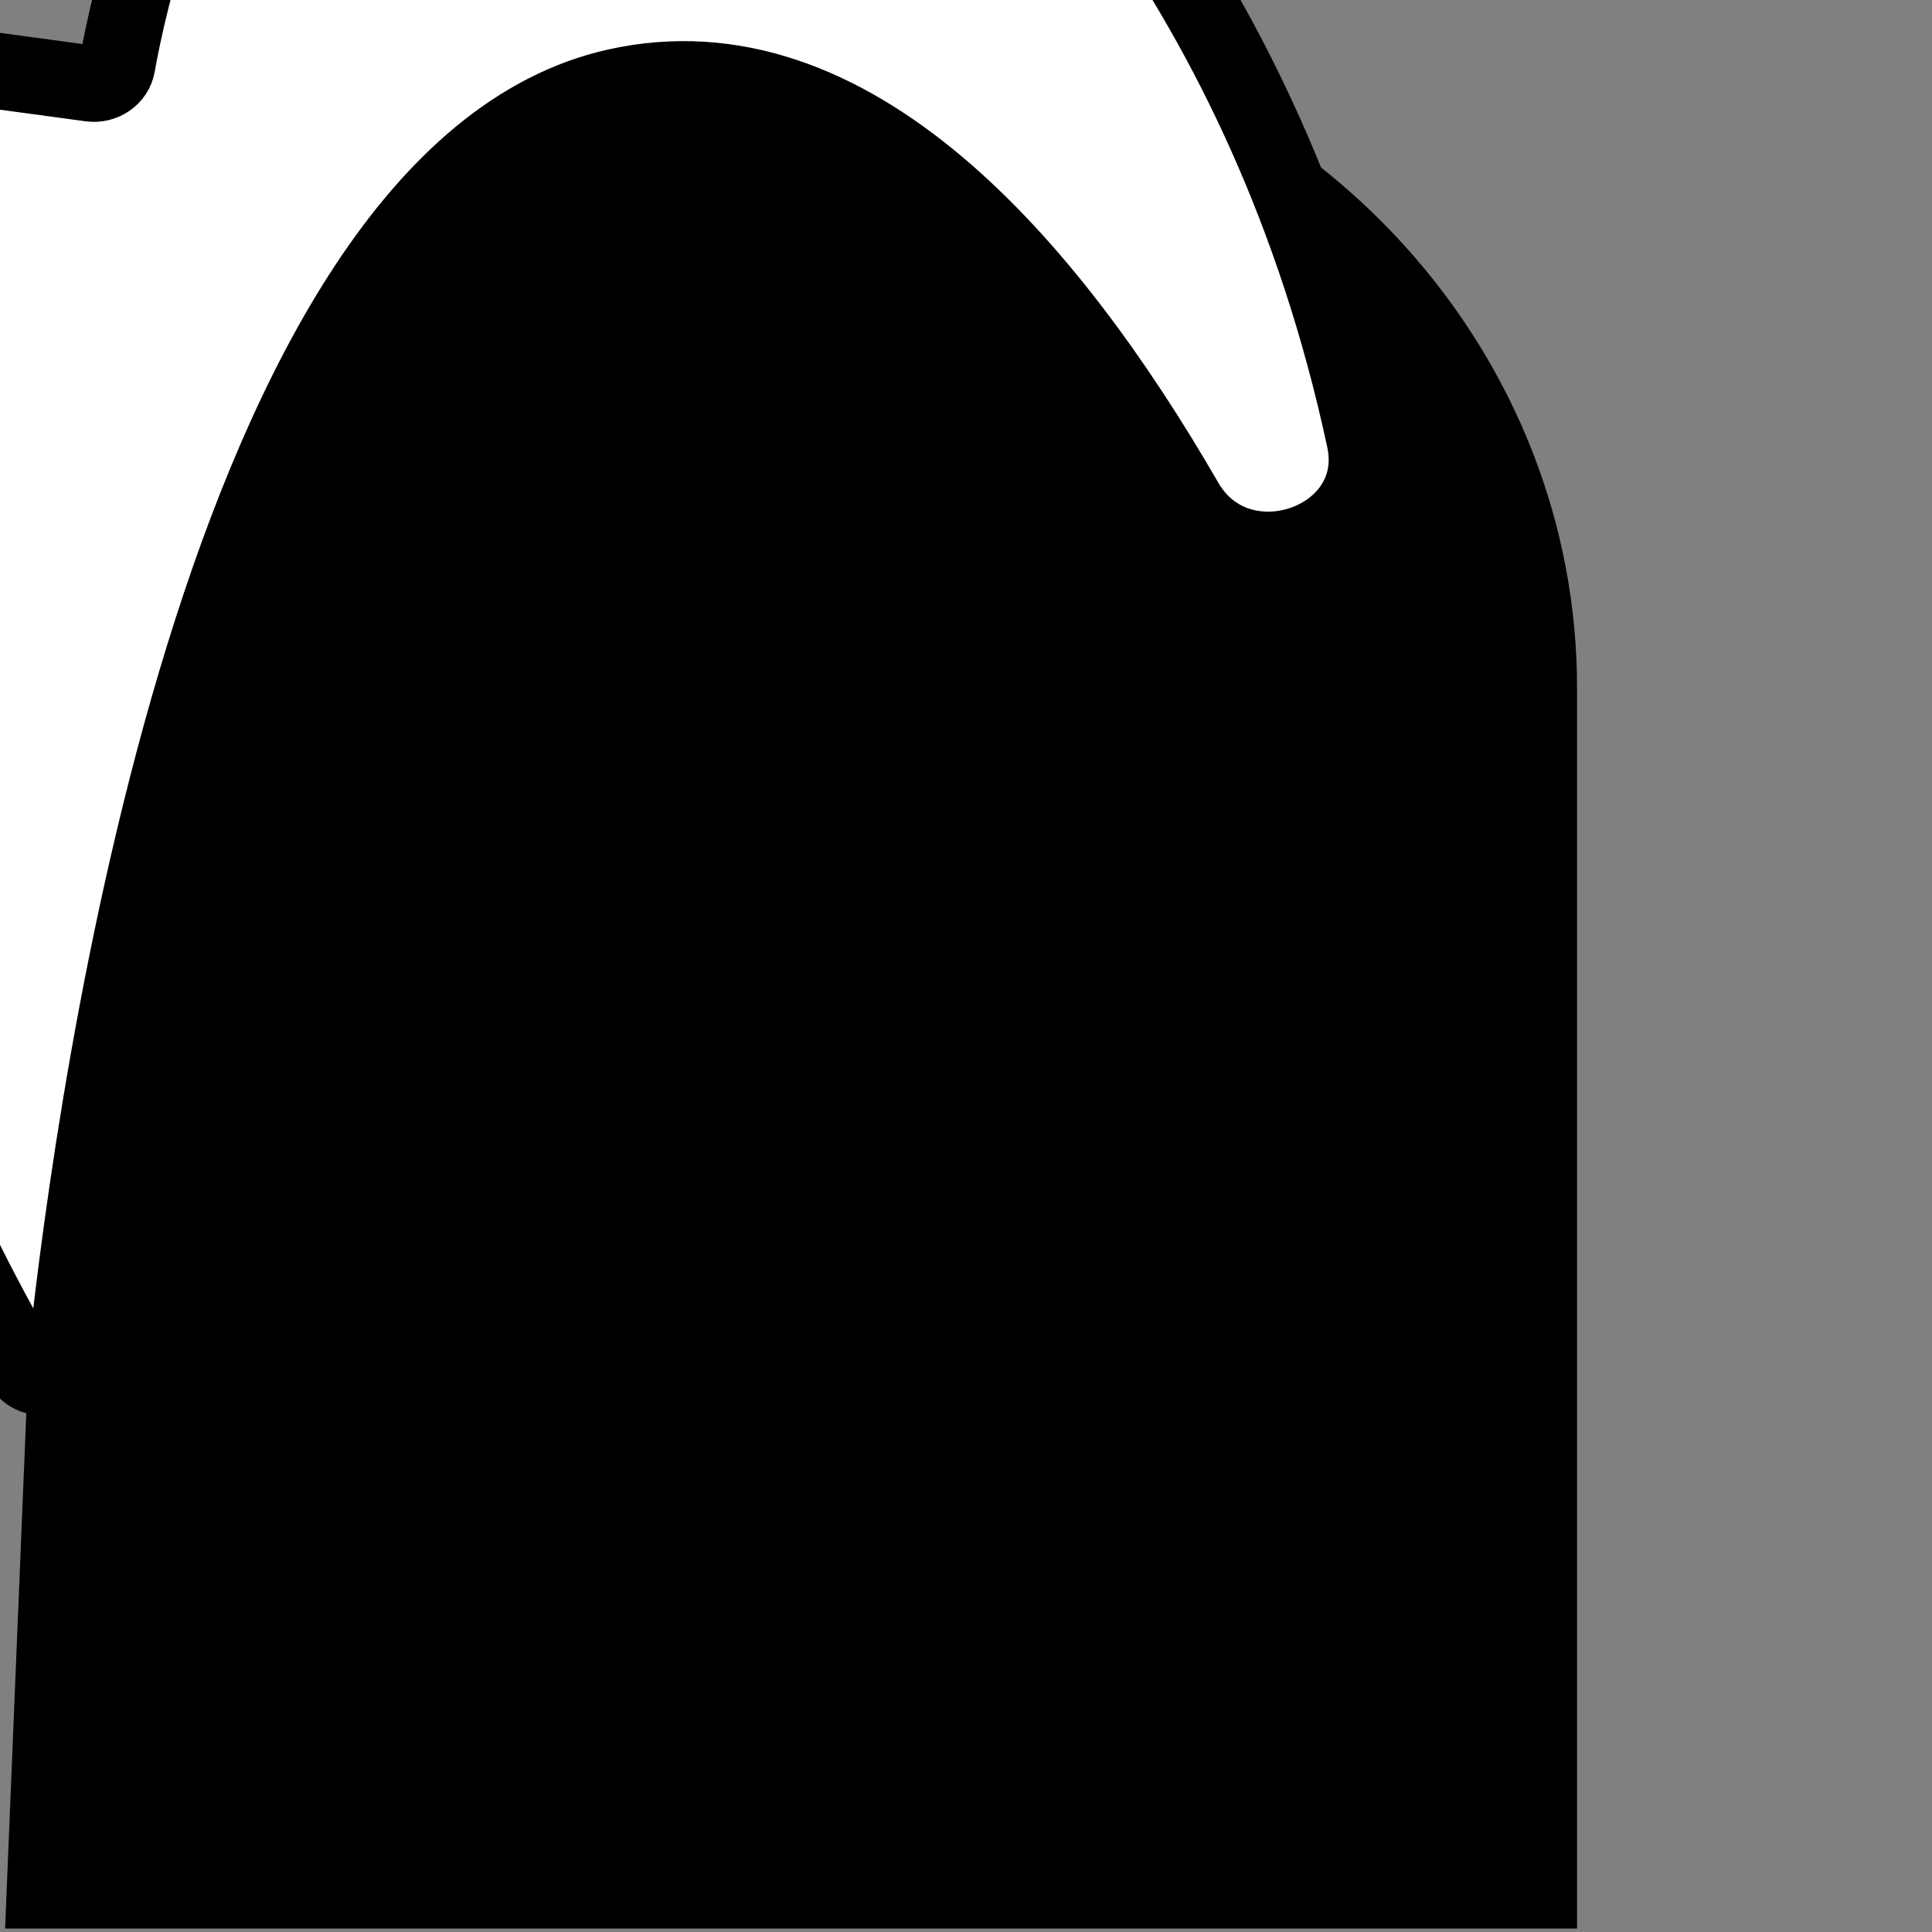 <svg xmlns="http://www.w3.org/2000/svg" width="300" height="300" viewBox="0 0 300 300">
  <rect x="0" y="0" width="300" height="300" fill="#808080" stroke="none"/>
  <g fill="none" fill-rule="evenodd" transform="translate(-27 -62)">
    <path fill="#000" d="M27.792,361.462 L35.725,168.727 C35.725,143.599 45.203,119.3 62.447,100.222 C83.535,76.89 114.321,63.462 146.725,63.462 L160.88,63.462 C193.284,63.462 224.069,76.89 245.157,100.222 C262.401,119.3 271.88,143.599 271.88,168.727 L271.88,361.462"/>
    <path fill="#FFF" d="M30.422,274.07 C18.879,254.27 -5.006,207.367 2.262,170.7 C2.758,168.201 5.849,167.054 8.018,168.55 C10.64,170.359 14.26,168.282 13.793,165.239 C10.653,144.832 3.837,92.176 13.76,73.661 C14.473,72.33 15.995,71.578 17.554,71.789 L41.076,74.975 C43.044,75.242 44.872,73.974 45.203,72.115 C46.934,62.396 53.207,33.812 69.363,17.254 C78.223,8.174 92.675,6.409 103.768,12.921 L111.383,17.392 C112.509,18.052 113.922,18.086 115.08,17.479 L142.263,3.233 C149.31,-0.46 158.022,0.3 164.224,5.17 C183.695,20.457 223.722,59.411 238.881,130.227 C242.304,146.217 219.327,154.219 211.06,139.91 C189.664,102.881 159.022,67.356 122.695,75.462 C61.255,89.172 41.621,232.1 37.259,272.739 C36.897,276.117 32.154,277.042 30.422,274.07"/>
    <path stroke="#000" stroke-width="11.822" d="M30.422,274.07 C18.879,254.27 -5.006,207.367 2.262,170.7 C2.758,168.201 5.849,167.054 8.018,168.55 C10.64,170.359 14.26,168.282 13.793,165.239 C10.653,144.832 3.837,92.176 13.76,73.661 C14.473,72.33 15.995,71.578 17.554,71.789 L41.076,74.975 C43.044,75.242 44.872,73.974 45.203,72.115 C46.934,62.396 53.207,33.812 69.363,17.254 C78.223,8.174 92.675,6.409 103.768,12.921 L111.383,17.392 C112.509,18.052 113.922,18.086 115.08,17.479 L142.263,3.233 C149.31,-0.46 158.022,0.3 164.224,5.17 C183.695,20.457 223.722,59.411 238.881,130.227 C242.304,146.217 219.327,154.219 211.06,139.91 C189.664,102.881 159.022,67.356 122.695,75.462 C61.255,89.172 41.621,232.1 37.259,272.739 C36.897,276.117 32.154,277.042 30.422,274.07 Z"/>
  </g>
</svg>
